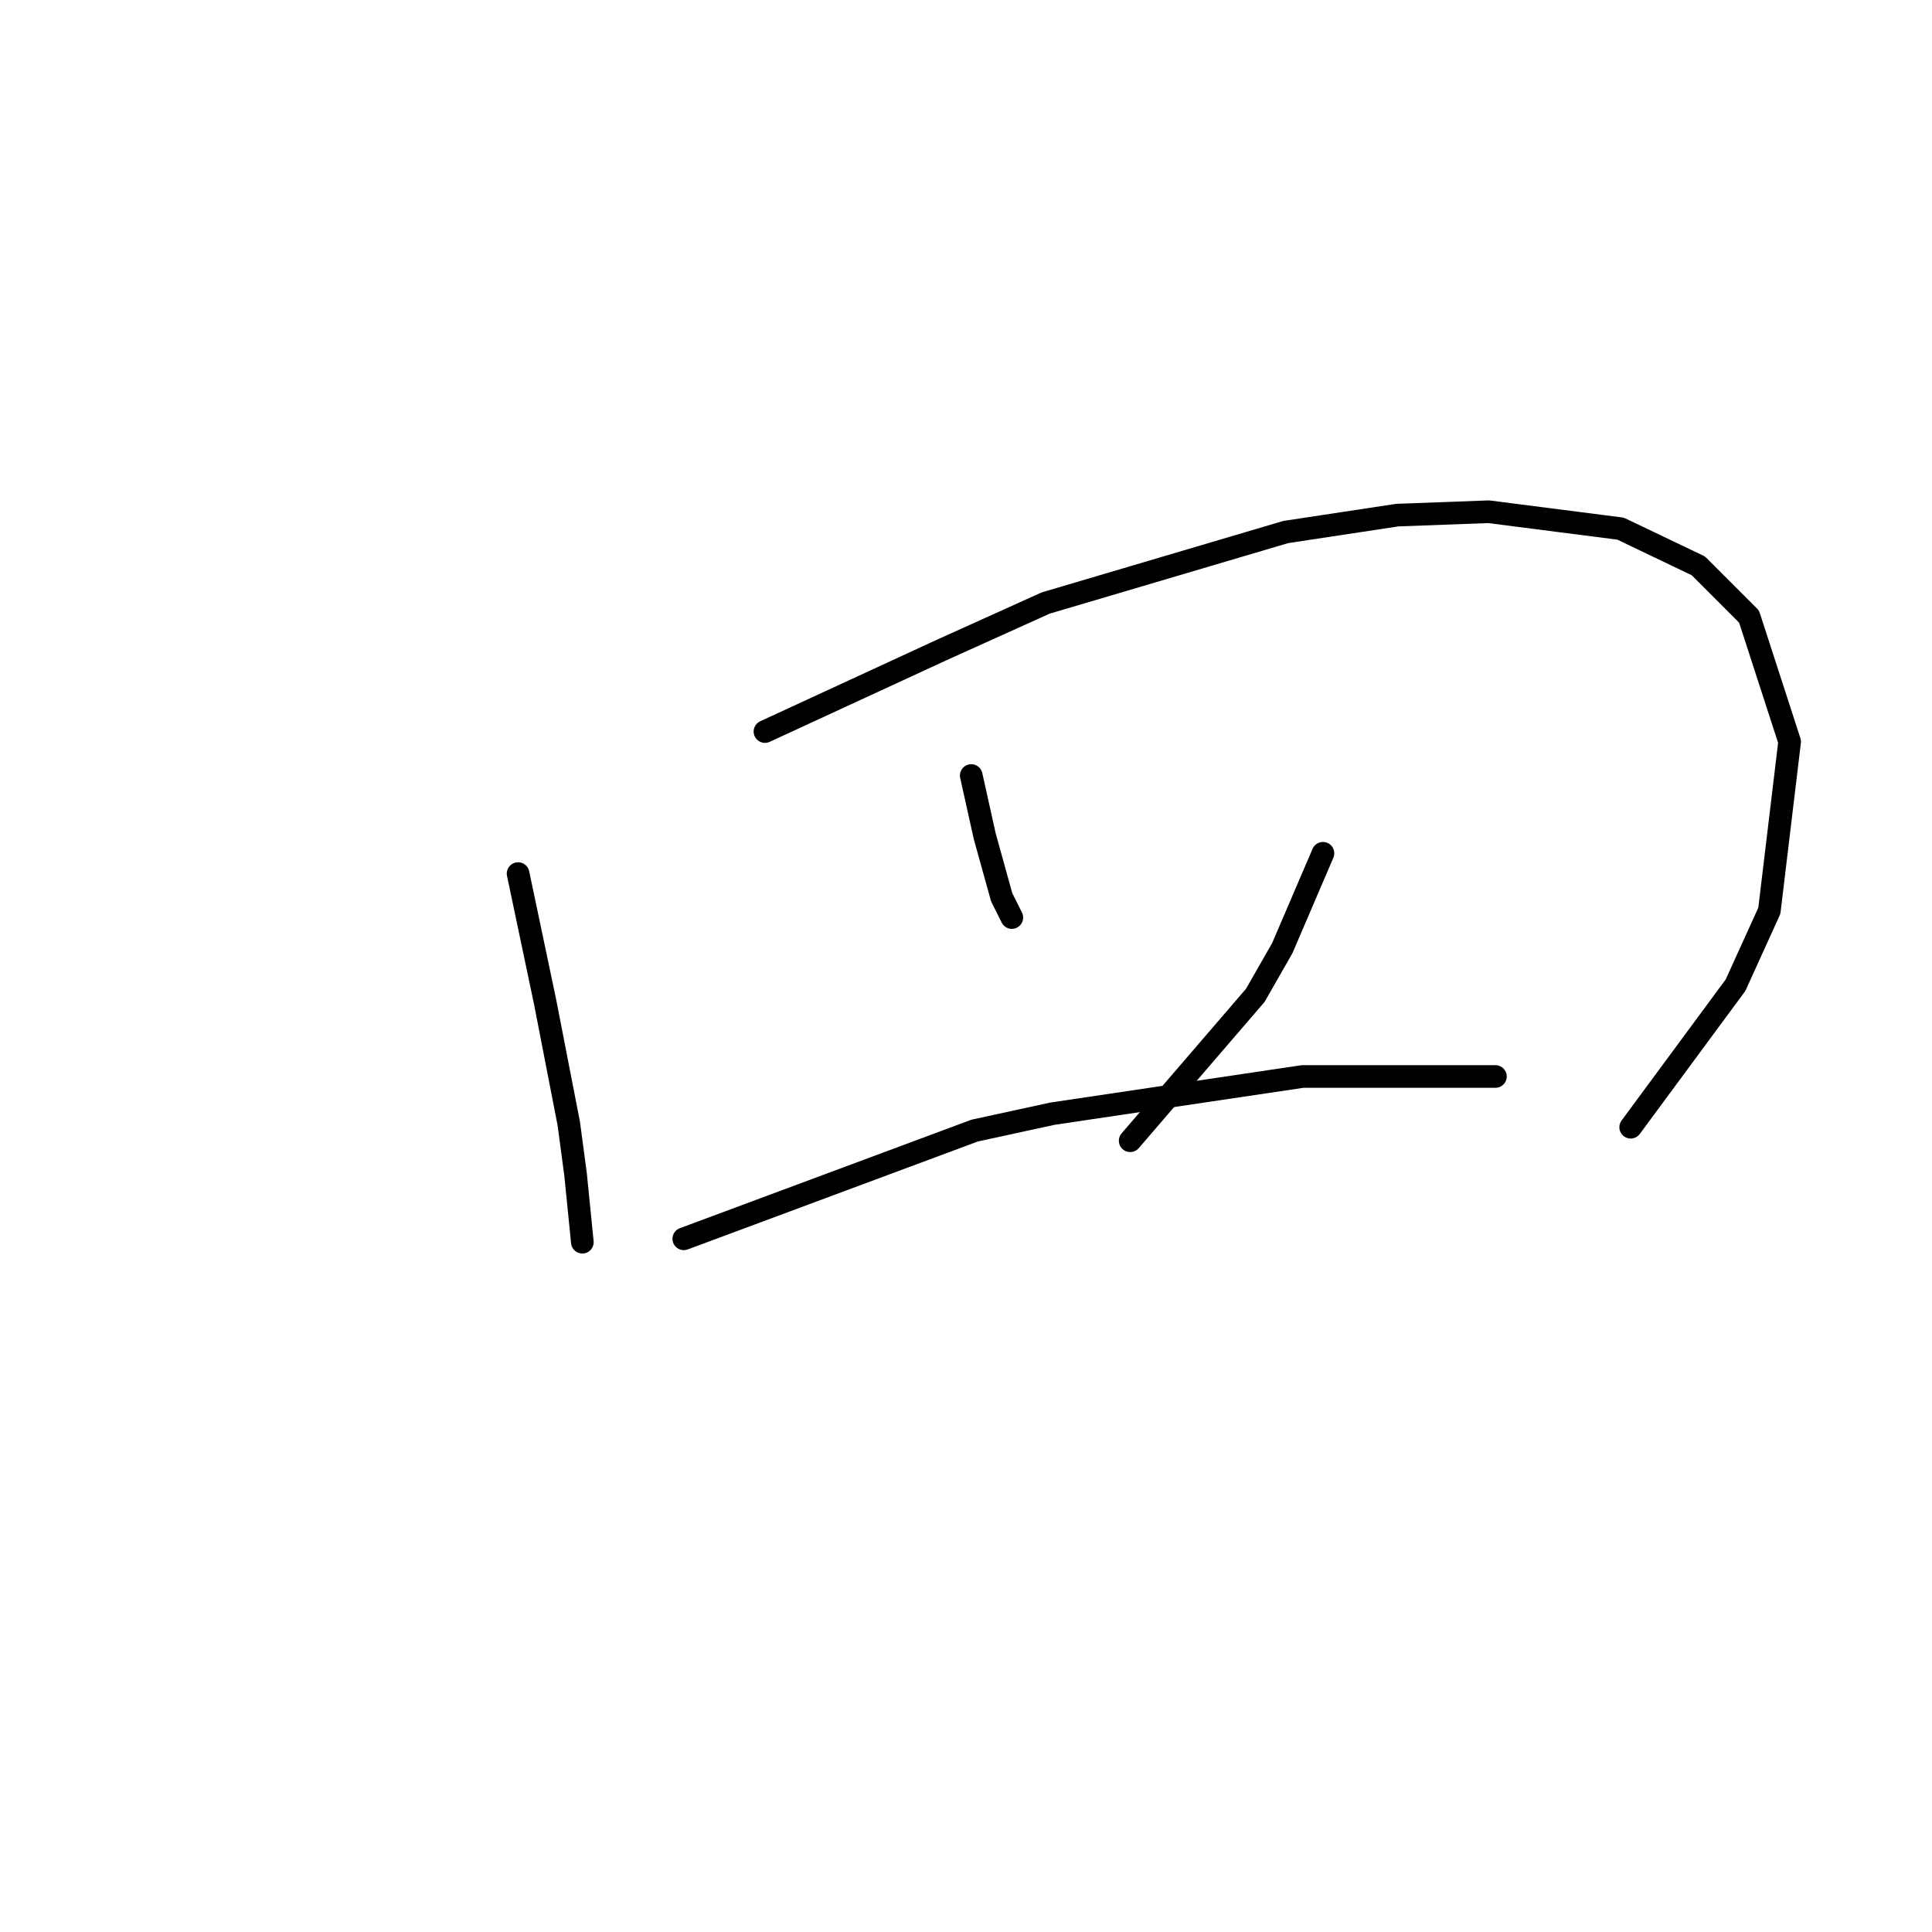 <?xml version="1.0" standalone="no"?>
    <svg width="256" height="256" xmlns="http://www.w3.org/2000/svg" version="1.1">
    <polyline stroke="black" stroke-width="3" stroke-linecap="round" fill="transparent" stroke-linejoin="round" points="68.65 115.754 70.442 124.268 72.234 132.782 75.371 148.914 76.267 155.635 77.164 164.597 77.164 164.597 " />
        <polyline stroke="black" stroke-width="3" stroke-linecap="round" fill="transparent" stroke-linejoin="round" points="101.361 96.934 113.012 91.557 124.662 86.18 138.553 79.906 170.369 70.496 185.156 68.256 197.255 67.807 214.73 70.048 225.037 74.977 231.758 81.699 237.135 98.278 234.447 120.683 229.966 130.542 216.075 149.362 216.075 149.362 " />
        <polyline stroke="black" stroke-width="3" stroke-linecap="round" fill="transparent" stroke-linejoin="round" points="128.695 102.759 129.591 106.792 130.488 110.825 132.728 118.891 134.072 121.58 134.072 121.58 " />
        <polyline stroke="black" stroke-width="3" stroke-linecap="round" fill="transparent" stroke-linejoin="round" points="175.298 113.066 172.609 119.339 169.92 125.612 166.336 131.886 149.756 151.154 149.756 151.154 " />
        <polyline stroke="black" stroke-width="3" stroke-linecap="round" fill="transparent" stroke-linejoin="round" points="90.607 164.149 109.875 156.98 129.143 149.81 139.45 147.569 172.609 142.64 198.151 142.64 198.151 142.64 " />
        </svg>